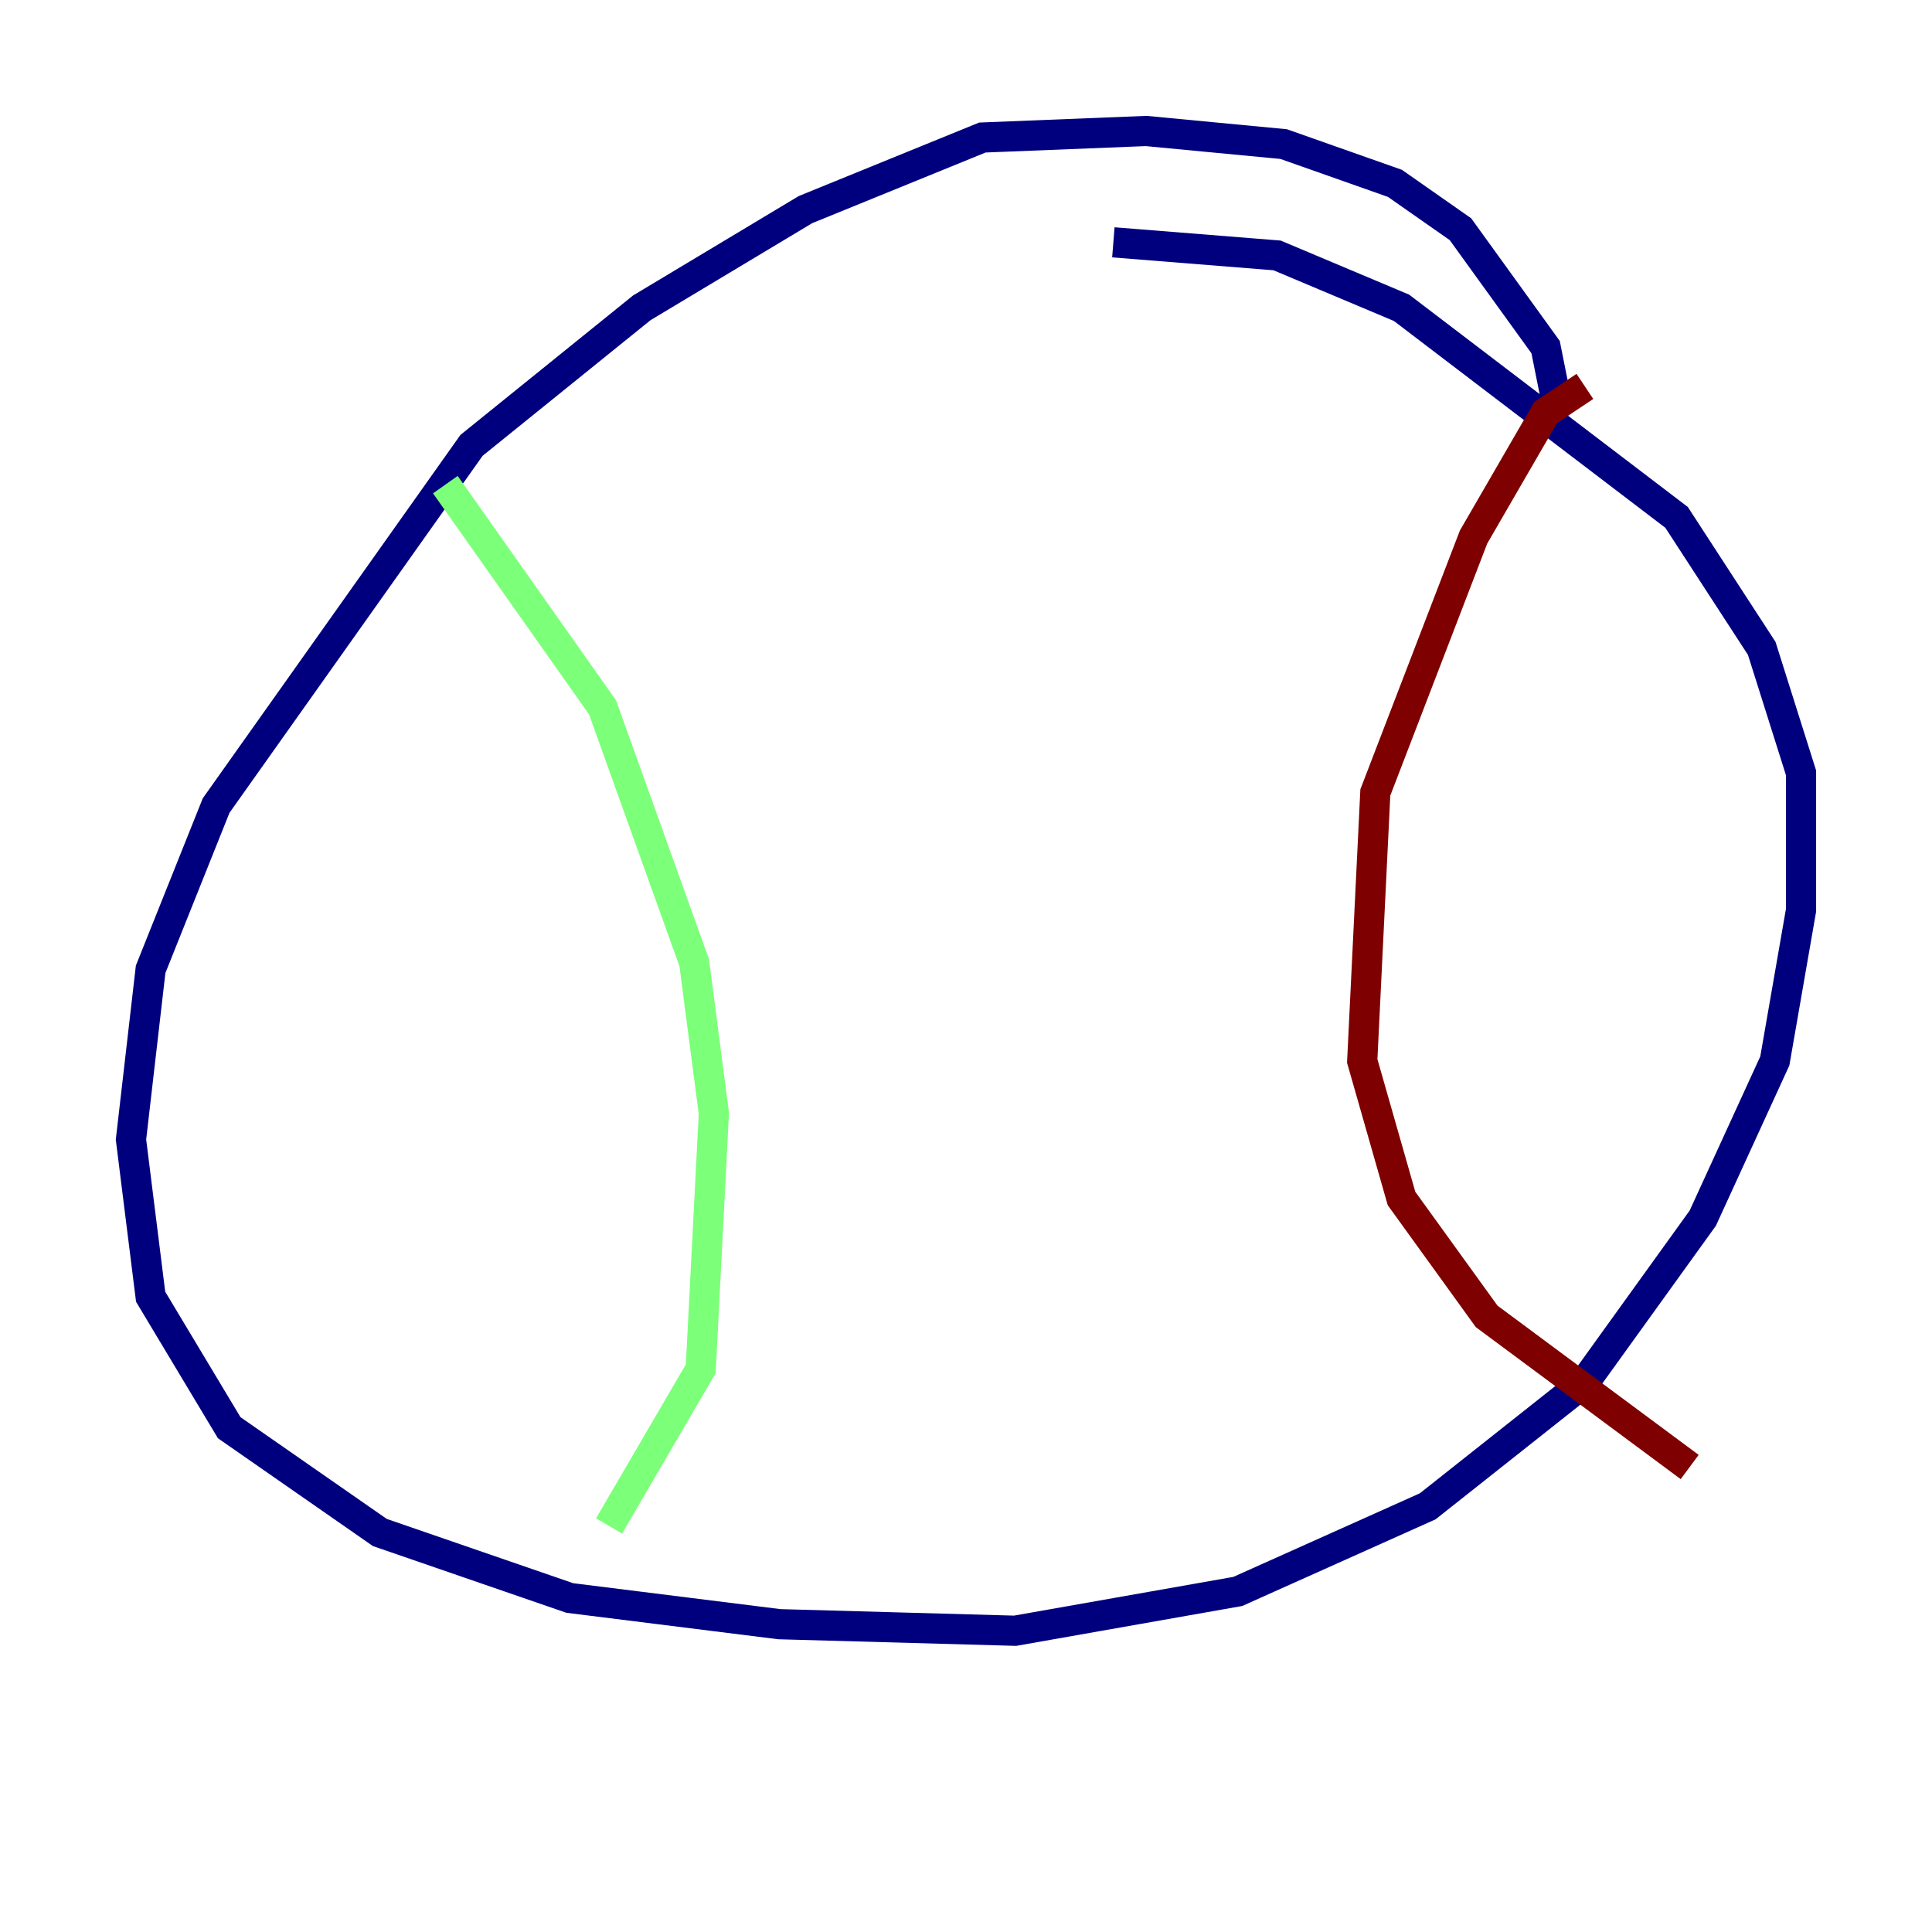 <?xml version="1.0" encoding="utf-8" ?>
<svg baseProfile="tiny" height="128" version="1.2" viewBox="0,0,128,128" width="128" xmlns="http://www.w3.org/2000/svg" xmlns:ev="http://www.w3.org/2001/xml-events" xmlns:xlink="http://www.w3.org/1999/xlink"><defs /><polyline fill="none" points="103.268,27.336 102.4,22.997 96.759,15.186 92.42,12.149 85.044,9.546 75.932,8.678 65.085,9.112 53.37,13.885 42.522,20.393 31.241,29.505 14.319,53.37 9.98,64.217 8.678,75.498 9.98,85.912 15.186,94.59 25.166,101.532 37.749,105.871 51.634,107.607 67.254,108.041 82.007,105.437 94.59,99.797 105.003,91.552 112.814,80.705 117.586,70.291 119.322,60.312 119.322,51.2 116.719,42.956 111.078,34.278 92.854,20.393 84.61,16.922 73.763,16.054" stroke="#00007f" stroke-width="2" /><polyline fill="none" points="29.505,32.108 39.919,46.861 45.993,63.783 47.295,73.763 46.427,90.685 40.352,101.098" stroke="#7cff79" stroke-width="2" /><polyline fill="none" points="105.003,25.6 102.4,27.336 97.627,35.58 91.119,52.502 90.251,70.291 92.854,79.403 98.495,87.214 111.946,97.193" stroke="#7f0000" stroke-width="2" /></svg>